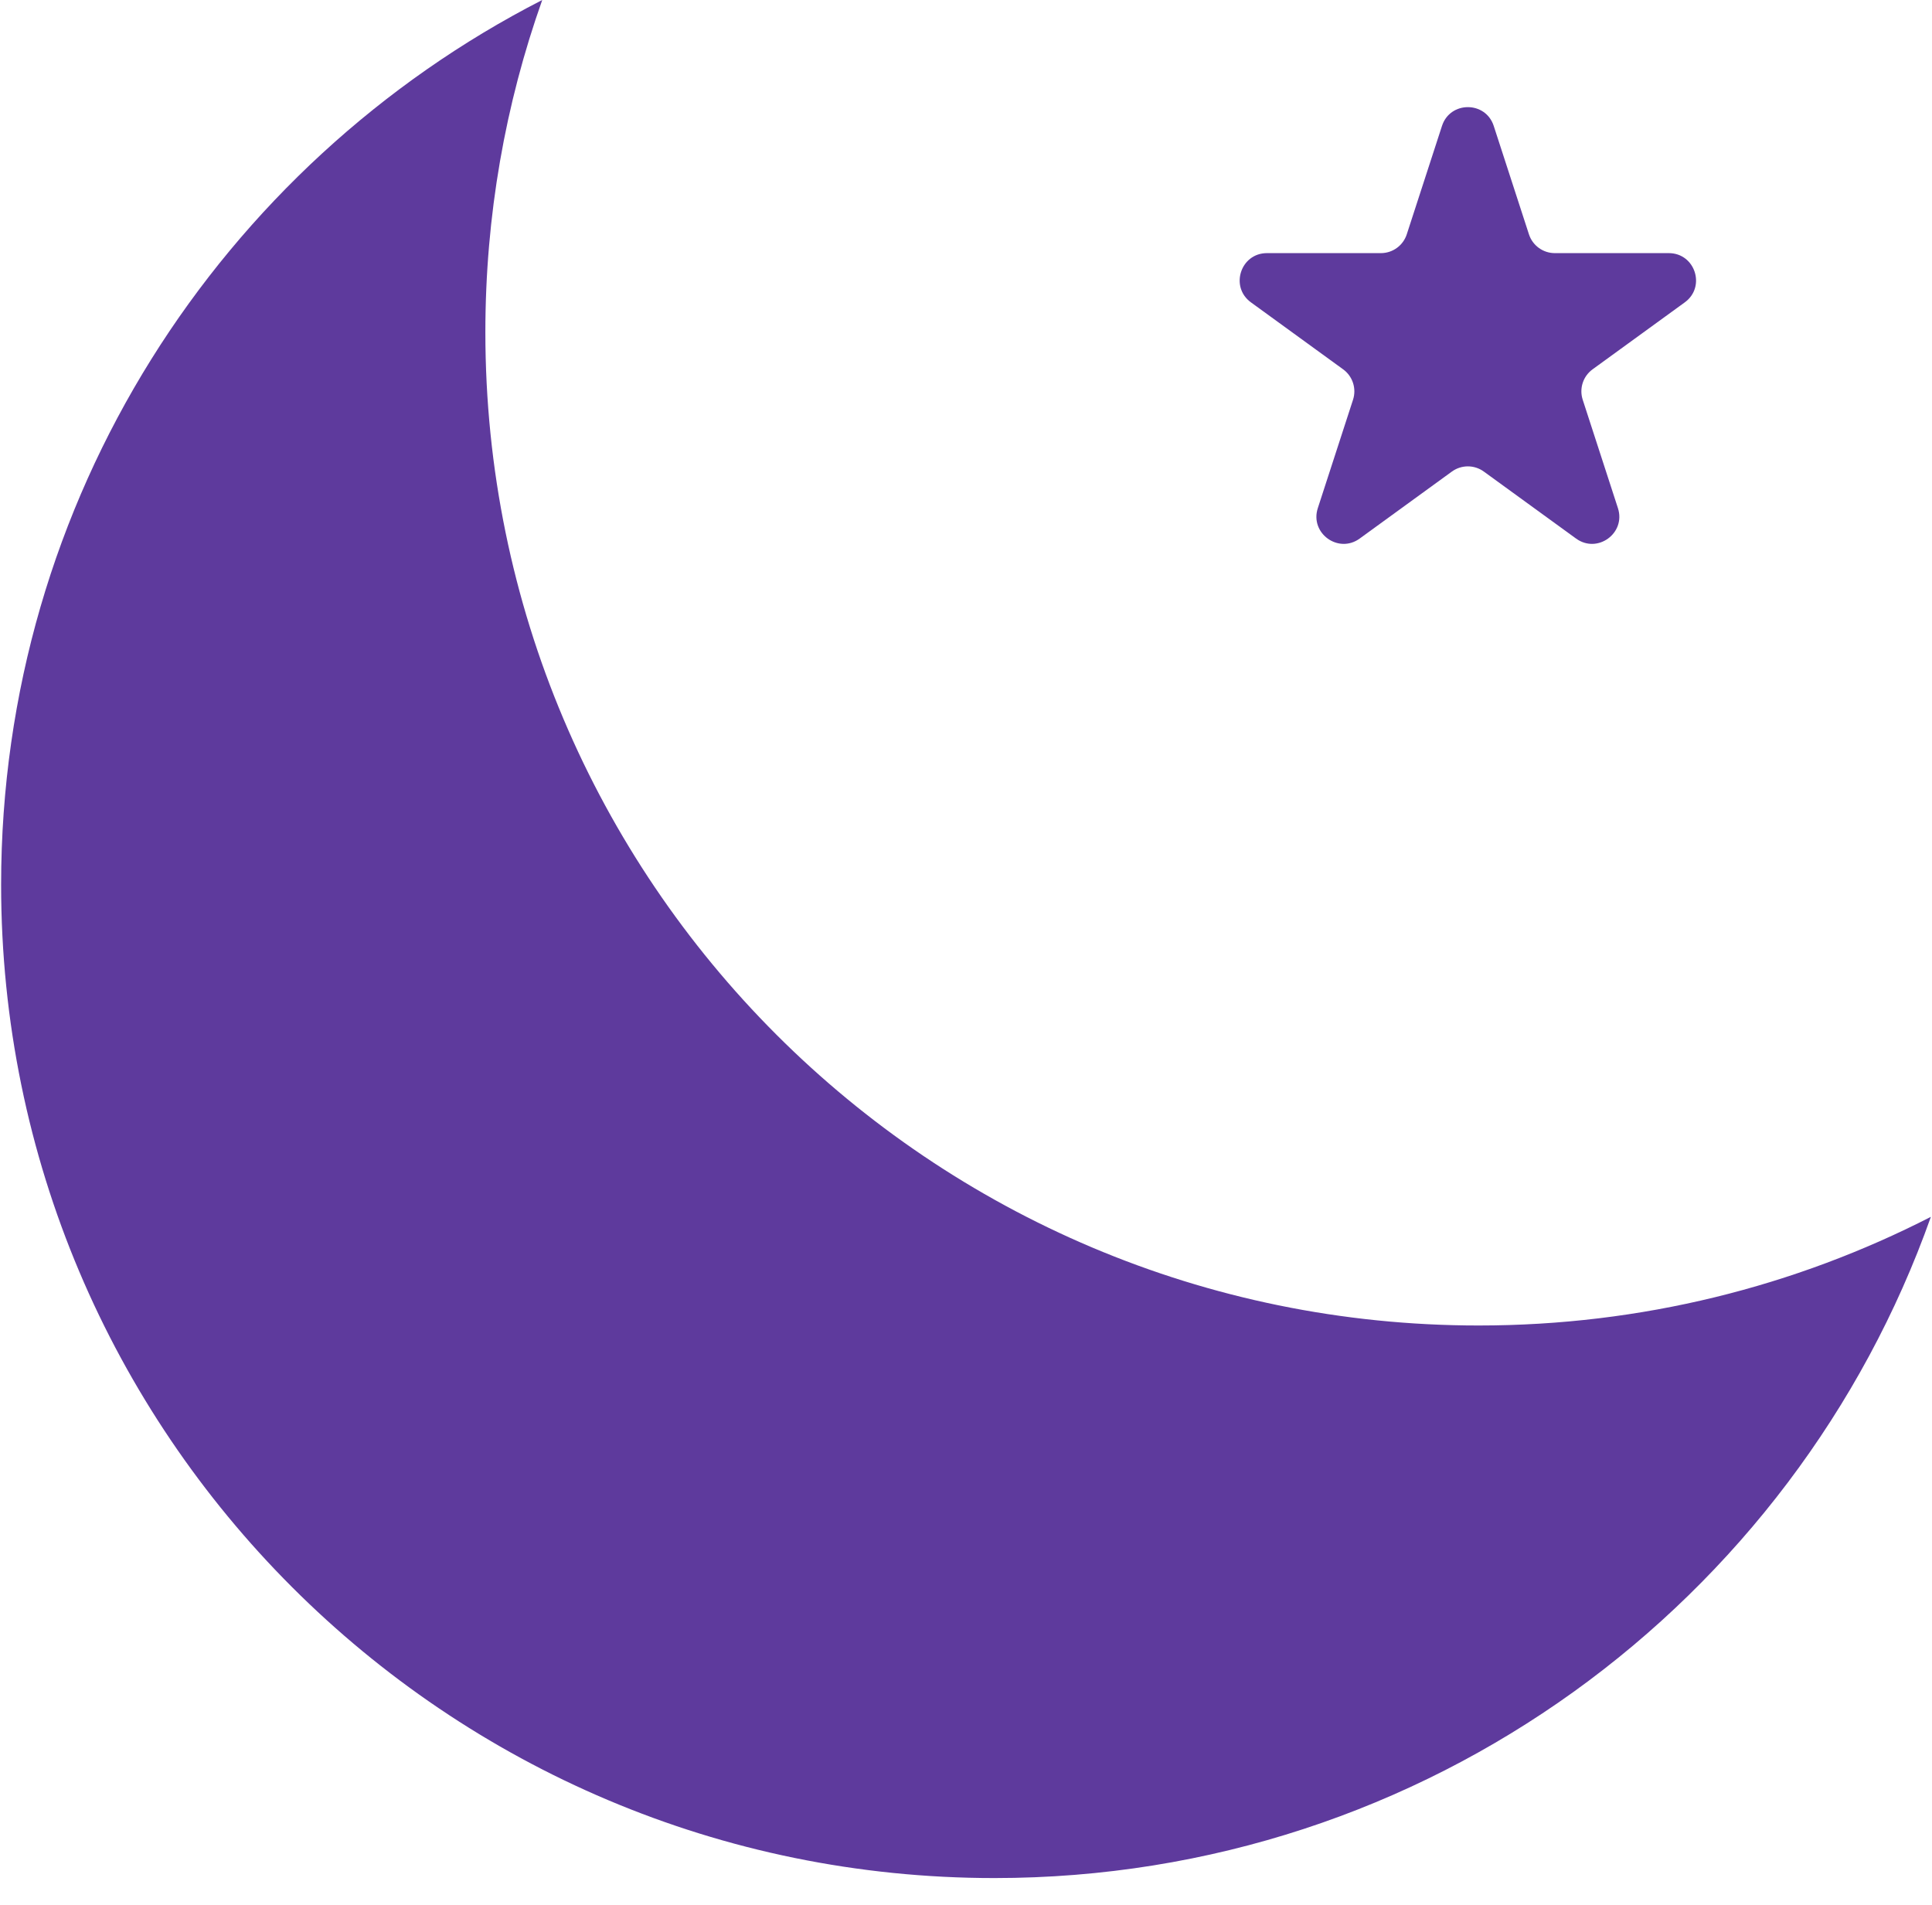 <svg width="71" height="70" viewBox="0 0 71 70" xmlns="http://www.w3.org/2000/svg">
<path fillRule="evenodd" clipRule="evenodd" d="M70.959 44.717C65.975 47.27 60.326 48.71 54.341 48.71C34.18 48.71 17.837 32.367 17.837 12.206C17.837 7.925 18.573 3.817 19.927 0C8.121 6.047 0.041 18.335 0.041 32.511C0.041 52.672 16.384 69.016 36.545 69.016C52.426 69.016 65.938 58.876 70.959 44.717Z" fill="#5e3a9d"/>
<path d="M52.992 4.628C53.291 3.707 54.595 3.707 54.894 4.628L56.188 8.611C56.322 9.023 56.706 9.302 57.139 9.302H61.327C62.296 9.302 62.699 10.541 61.915 11.111L58.527 13.572C58.176 13.827 58.03 14.278 58.164 14.69L59.458 18.673C59.757 19.595 58.703 20.361 57.919 19.791L54.531 17.33C54.181 17.075 53.706 17.075 53.355 17.33L49.968 19.791C49.184 20.361 48.129 19.595 48.429 18.673L49.723 14.69C49.857 14.278 49.71 13.827 49.359 13.572L45.971 11.111C45.188 10.541 45.591 9.302 46.559 9.302H50.747C51.18 9.302 51.564 9.023 51.698 8.611L52.992 4.628Z" fill="#5e3a9d"/>
</svg>
